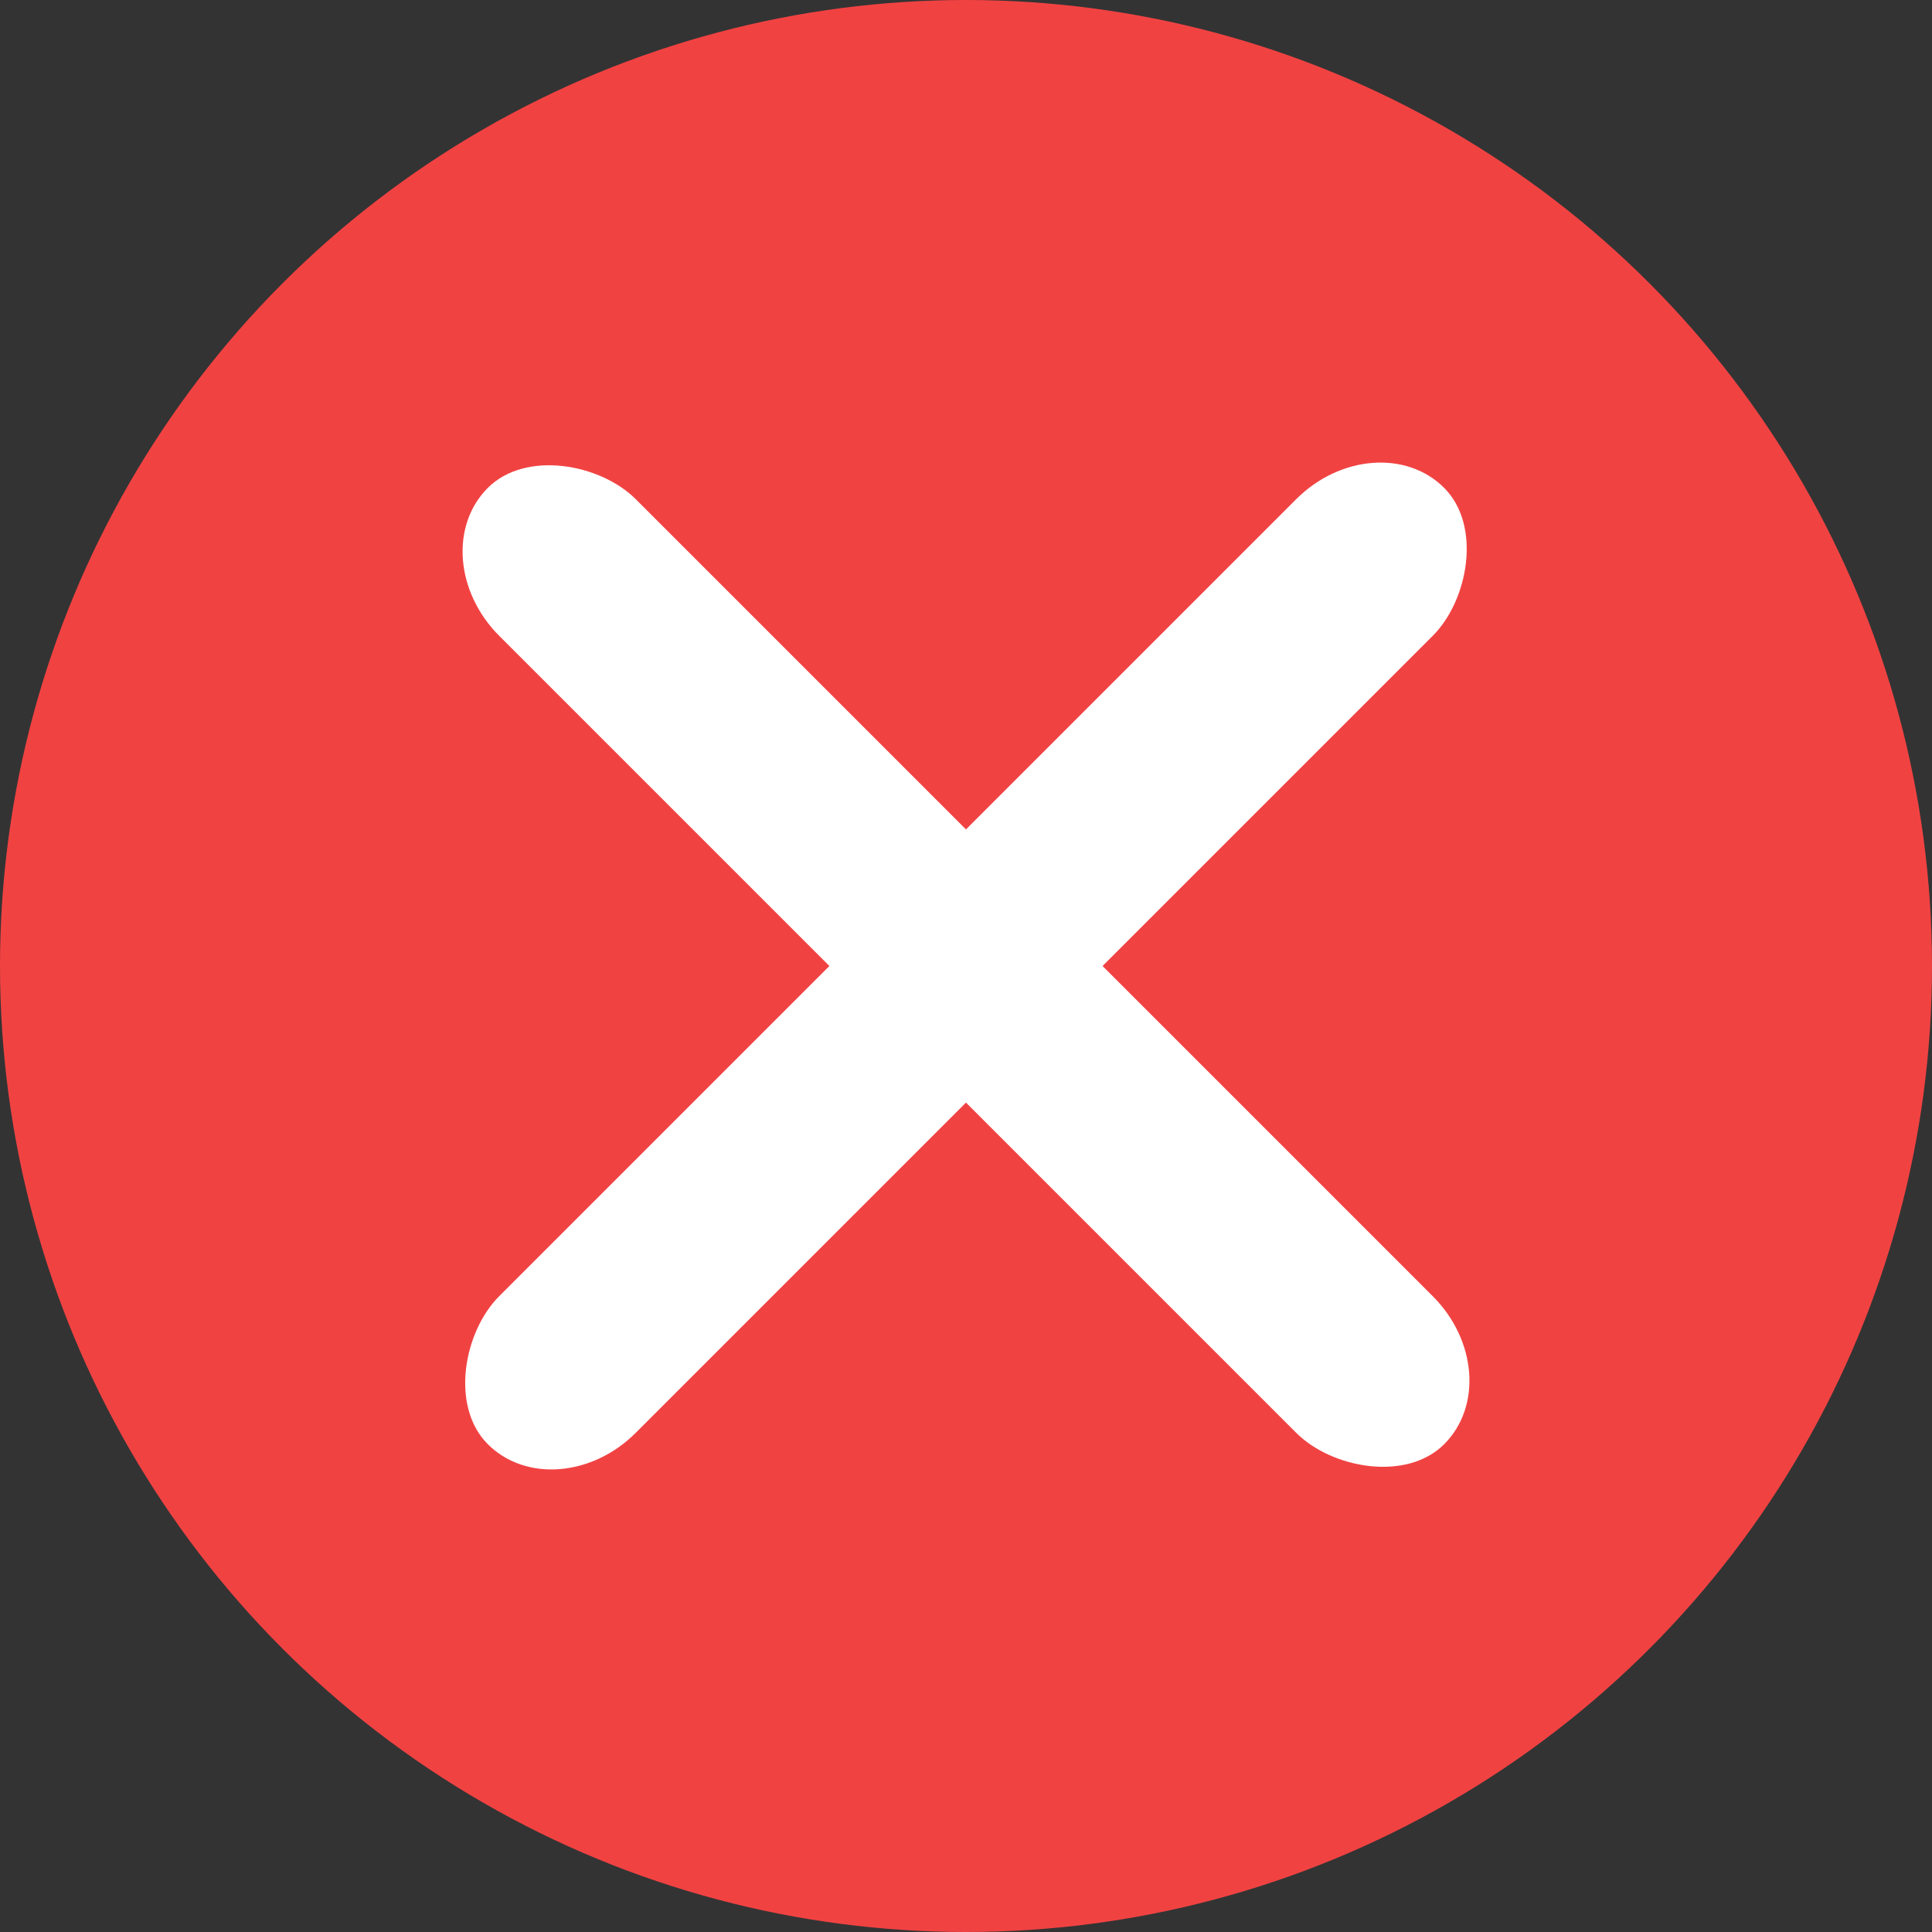 <svg cache-id="4b14e88258374fedbd2aea03e77e01af" id="eJq1T2afAKN1" xmlns="http://www.w3.org/2000/svg" xmlns:xlink="http://www.w3.org/1999/xlink" viewBox="0 0 250 250" shape-rendering="geometricPrecision" text-rendering="geometricPrecision"><rect x="0" y="0" width="250" height="250" fill="#333333" stroke="none"/><ellipse rx="125" ry="125" transform="matrix(1 0 0 1 125 125)" fill="#f14242" stroke-width="0"/><rect width="25" height="150" rx="12.5" ry="12.5" transform="matrix(.707 0.707-.825 0.825 178.033 54.289)" fill="#fff" stroke-width="0"/><rect width="25" height="150" rx="12.5" ry="12.5" transform="matrix(.707-.707 0.825 0.825 54.289 71.967)" fill="#fff" stroke-width="0"/></svg>